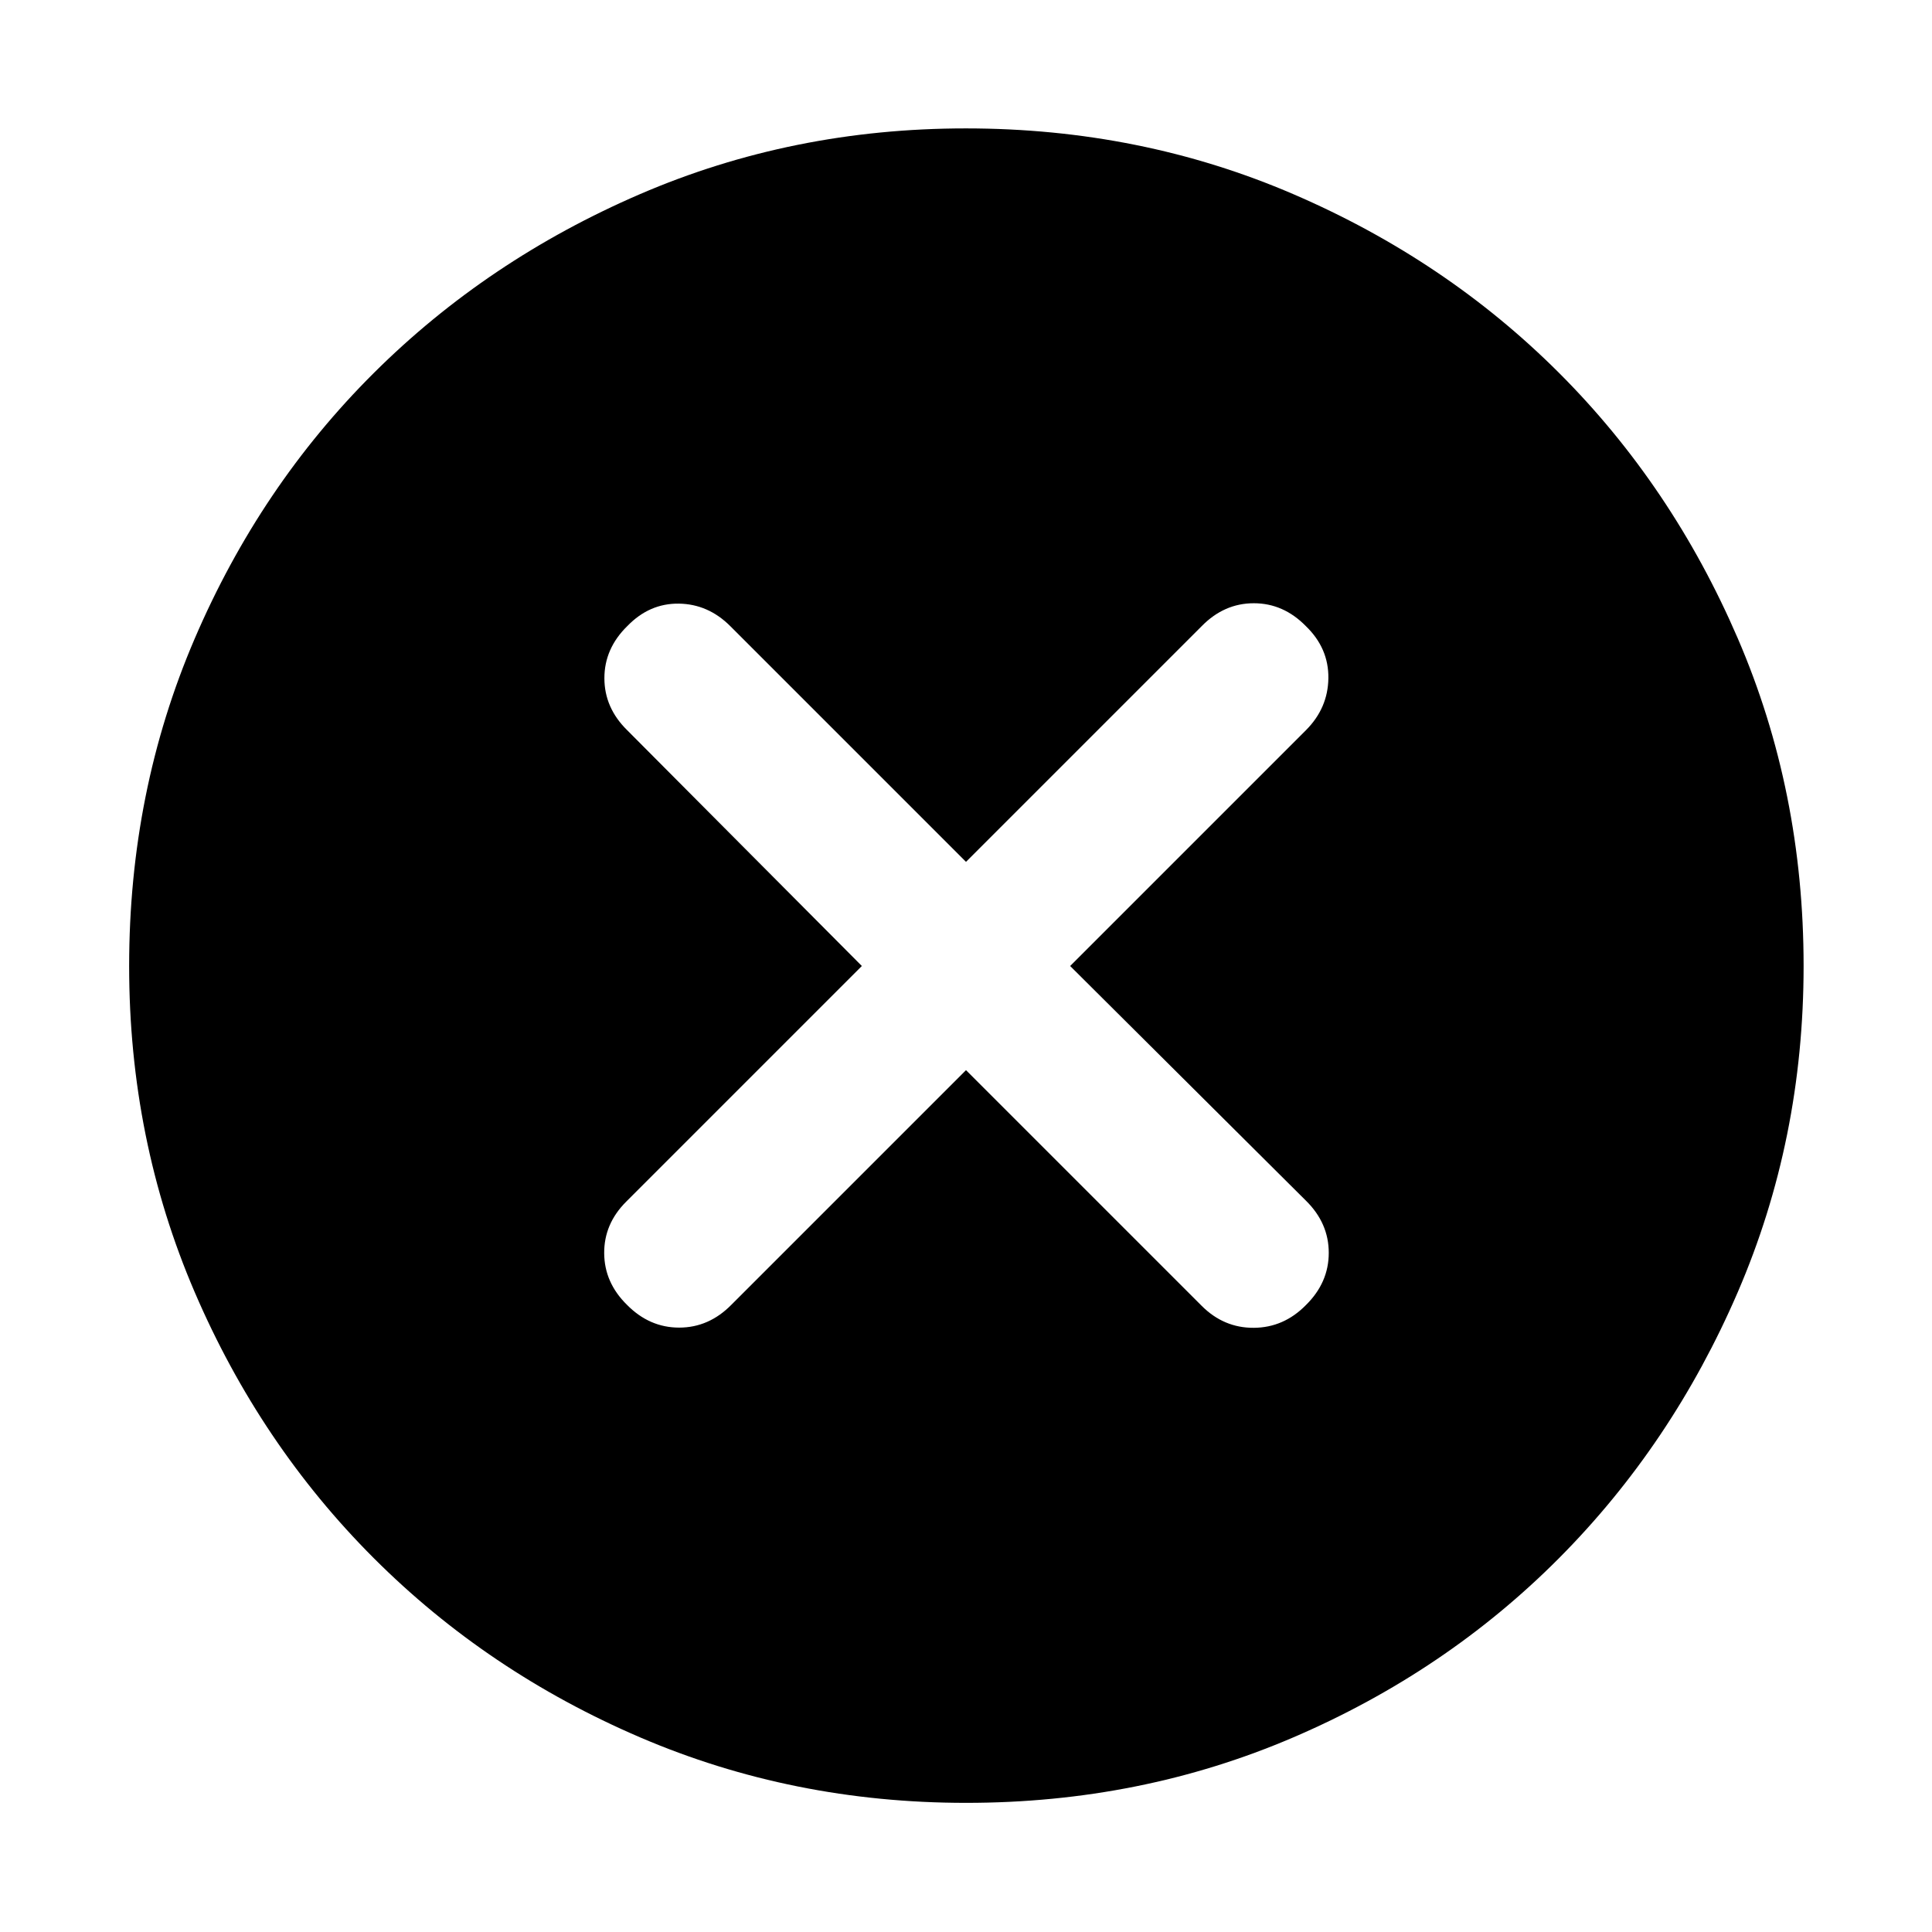 <svg xmlns="http://www.w3.org/2000/svg" height="40" viewBox="0 -960 960 960" width="40"><path d="m480-428.25 117.13 117.13q10.99 10.99 25.88 10.9 14.89-.1 25.87-11.28 11.37-11.17 11.37-25.97 0-14.79-11.37-25.96L531.75-480l117.13-117.13q10.99-10.99 11.18-25.88.19-14.89-11.18-25.87-11.14-11.37-25.87-11.37-14.74 0-25.88 11.37L480-531.75 362.87-648.88q-10.99-10.99-25.59-11.18-14.61-.19-25.6 11.18-11.36 11.14-11.36 25.87 0 14.74 11.36 25.88L428.25-480 311.12-362.87q-10.99 10.99-10.9 25.59.1 14.61 11.28 25.6 11.17 11.36 25.97 11.36 14.79 0 25.96-11.36L480-428.25Zm.05 364.08q-86.15 0-161.98-32.54-75.82-32.54-132.32-89.04-56.5-56.5-89.04-132.27-32.54-75.77-32.54-161.93 0-86.82 32.54-162.64 32.54-75.83 88.98-132.02 56.44-56.18 132.24-88.89 75.8-32.7 161.99-32.7 86.85 0 162.72 32.67 75.87 32.68 132.03 88.81 56.16 56.14 88.85 131.98Q896.2-566.9 896.2-480q0 86.21-32.7 162.03-32.71 75.82-88.89 132.27-56.19 56.45-131.96 88.99-75.78 32.54-162.6 32.54Z"/></svg>